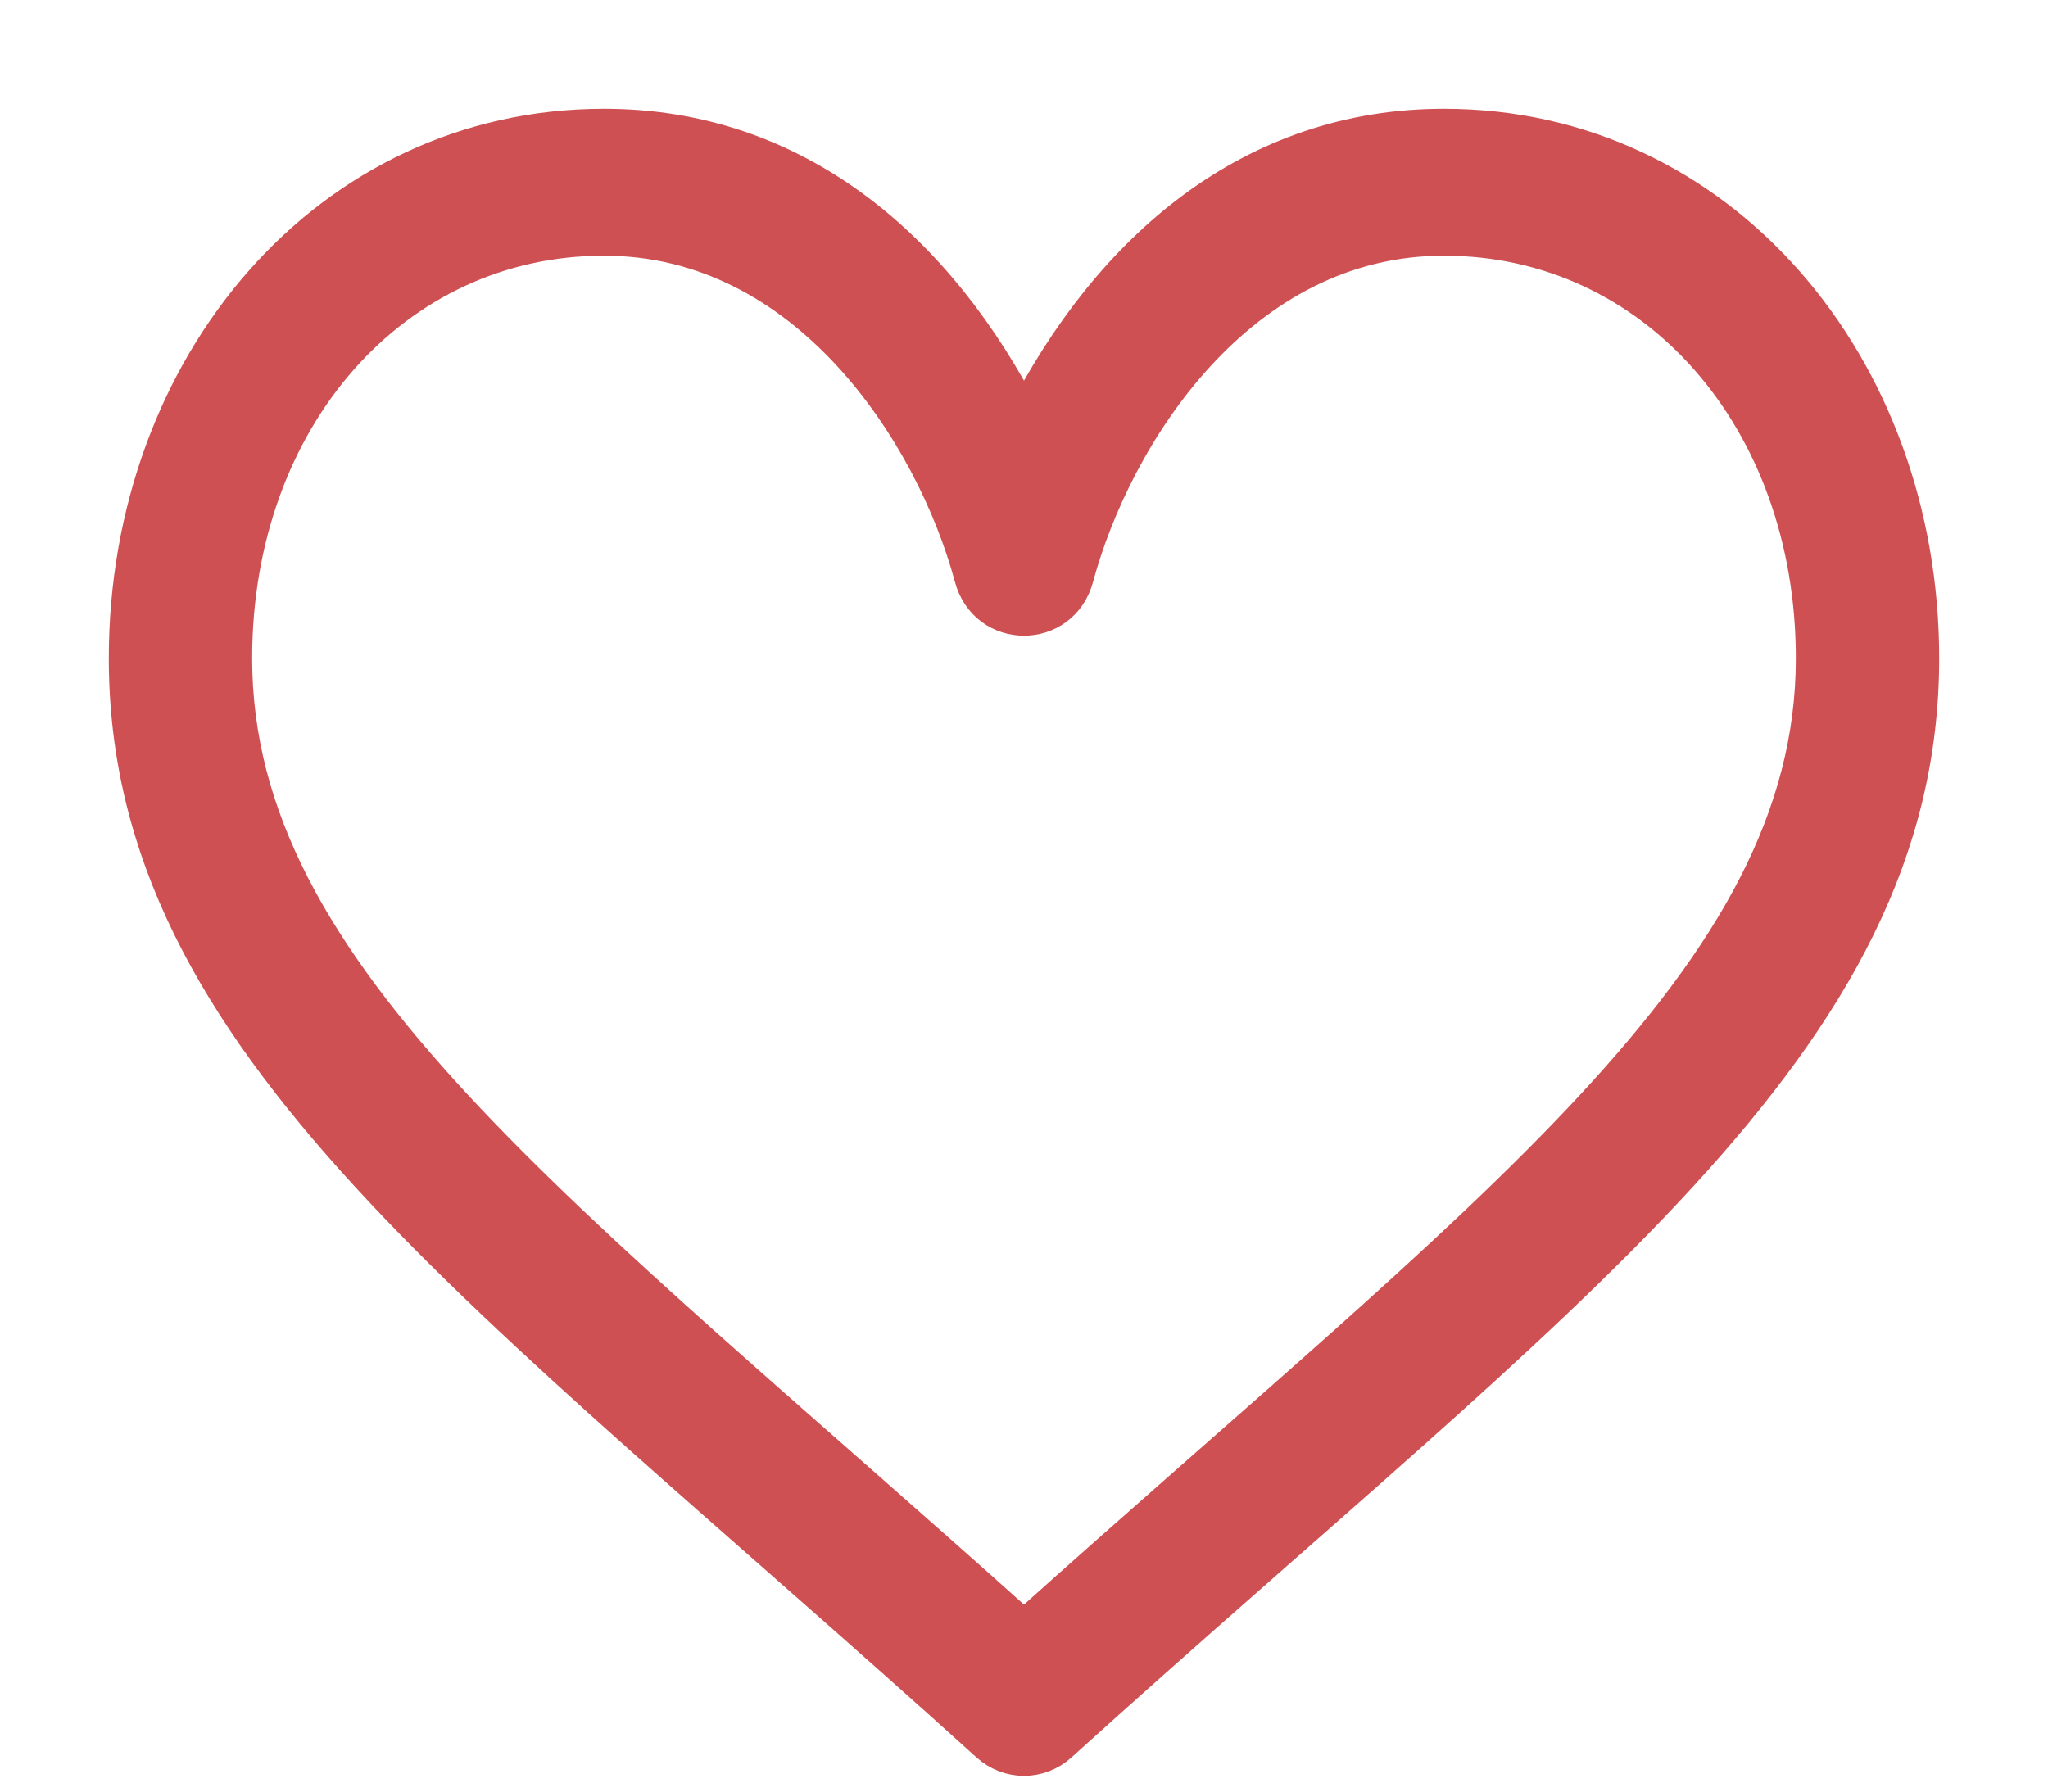 <svg width="16" height="14" viewBox="0 0 16 14" fill="none" xmlns="http://www.w3.org/2000/svg">
<path d="M11.281 1C9.79 1 8.683 1.947 8 3.291C7.317 1.947 6.21 1 4.719 1C2.569 1 1 2.867 1 5.144C1 8.155 3.777 10.045 7.73 13.622C7.885 13.762 8.115 13.762 8.27 13.622C12.219 10.048 15 8.155 15 5.144C15 2.867 13.431 1 11.281 1ZM8 12.74C4.36 9.47 1.82 7.653 1.82 5.144C1.82 3.265 3.066 1.848 4.719 1.848C6.312 1.848 7.299 3.374 7.605 4.507C7.715 4.92 8.284 4.922 8.395 4.507C8.697 3.389 9.673 1.848 11.281 1.848C12.934 1.848 14.18 3.265 14.18 5.144C14.18 7.654 11.636 9.473 8 12.74Z" fill="#CF5053" stroke="#CF5053" stroke-width="0.3"/>
</svg>
